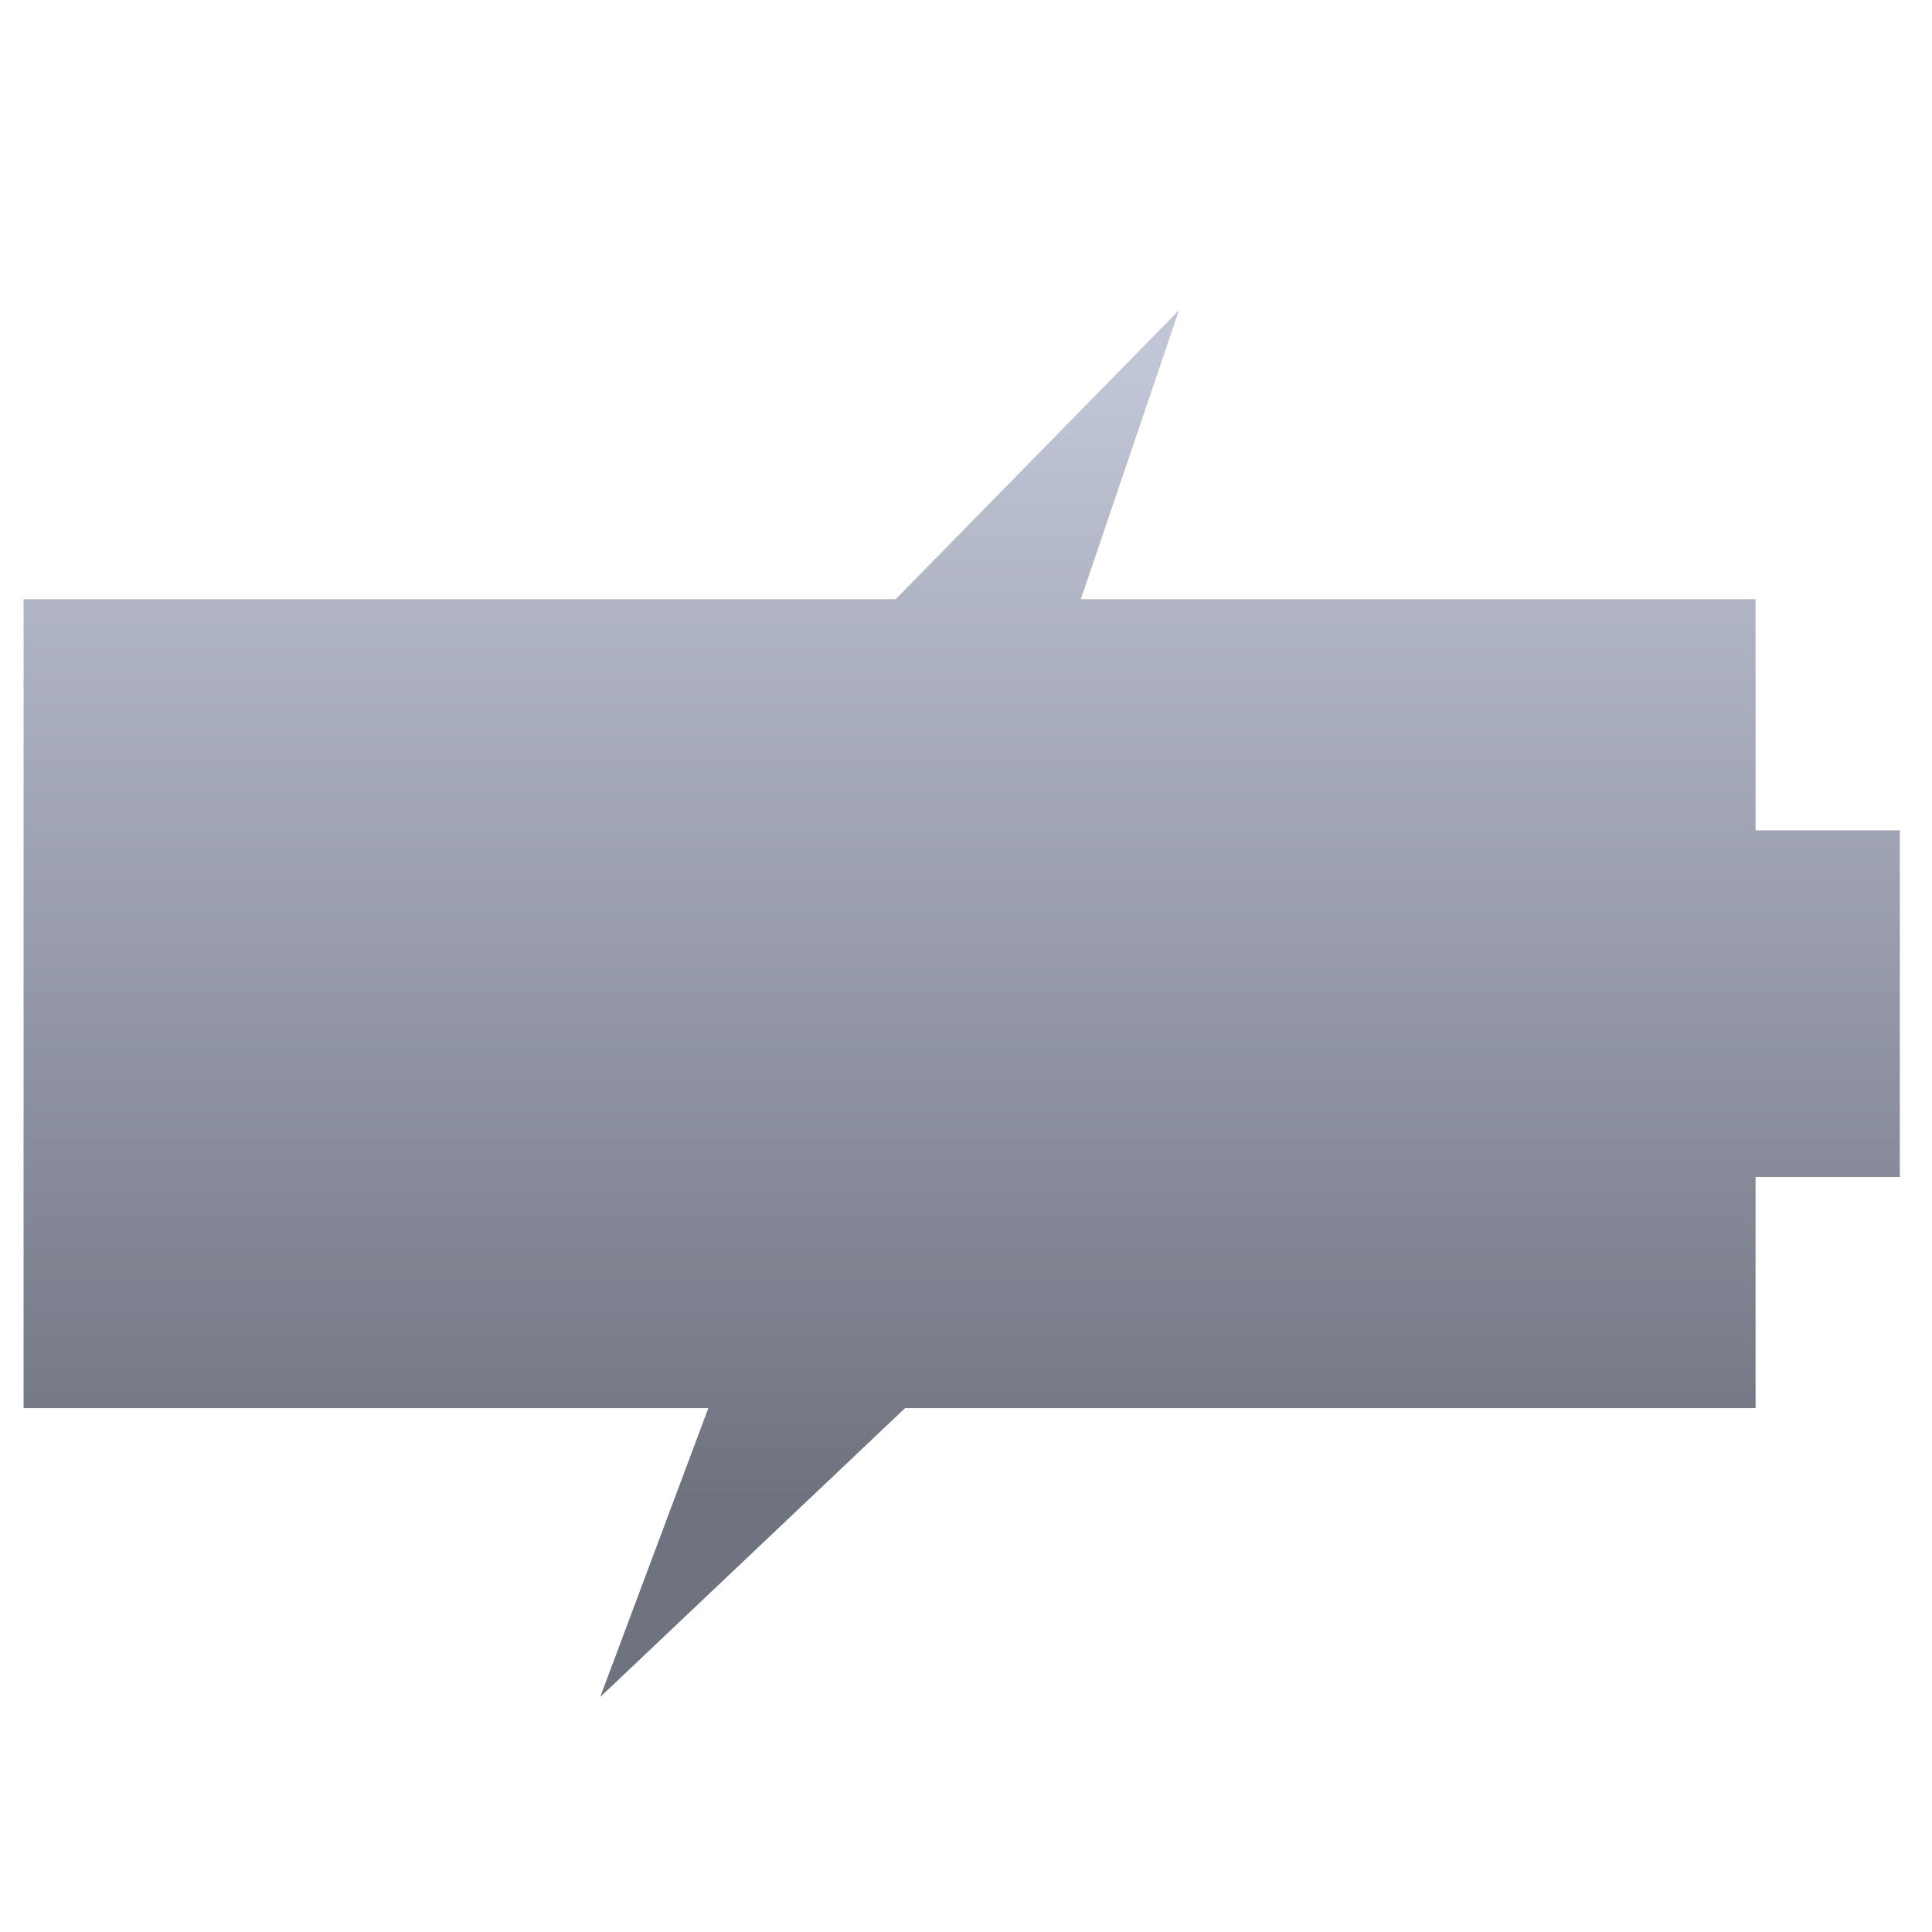 <svg xmlns="http://www.w3.org/2000/svg" xmlns:xlink="http://www.w3.org/1999/xlink" width="64" height="64" viewBox="0 0 64 64" version="1.1"><defs><linearGradient id="linear0" gradientUnits="userSpaceOnUse" x1="0" y1="0" x2="0" y2="1" gradientTransform="matrix(59.712,0,0,37.41,0.094,12.276)"><stop offset="0" style="stop-color:#c1c6d6;stop-opacity:1;"/><stop offset="1" style="stop-color:#6f7380;stop-opacity:1;"/></linearGradient></defs><g id="surface1"><path style=" stroke:none;fill-rule:nonzero;fill:url(#linear0);" d="M 39.055 10.277 L 29.672 19.848 L 0.781 19.848 L 0.781 46.645 L 23.465 46.645 L 19.883 56.215 L 29.984 46.645 L 58.156 46.645 L 58.156 38.988 L 62.934 38.988 L 62.934 27.504 L 58.156 27.504 L 58.156 19.848 L 35.805 19.848 Z M 39.055 10.277 "/></g></svg>
